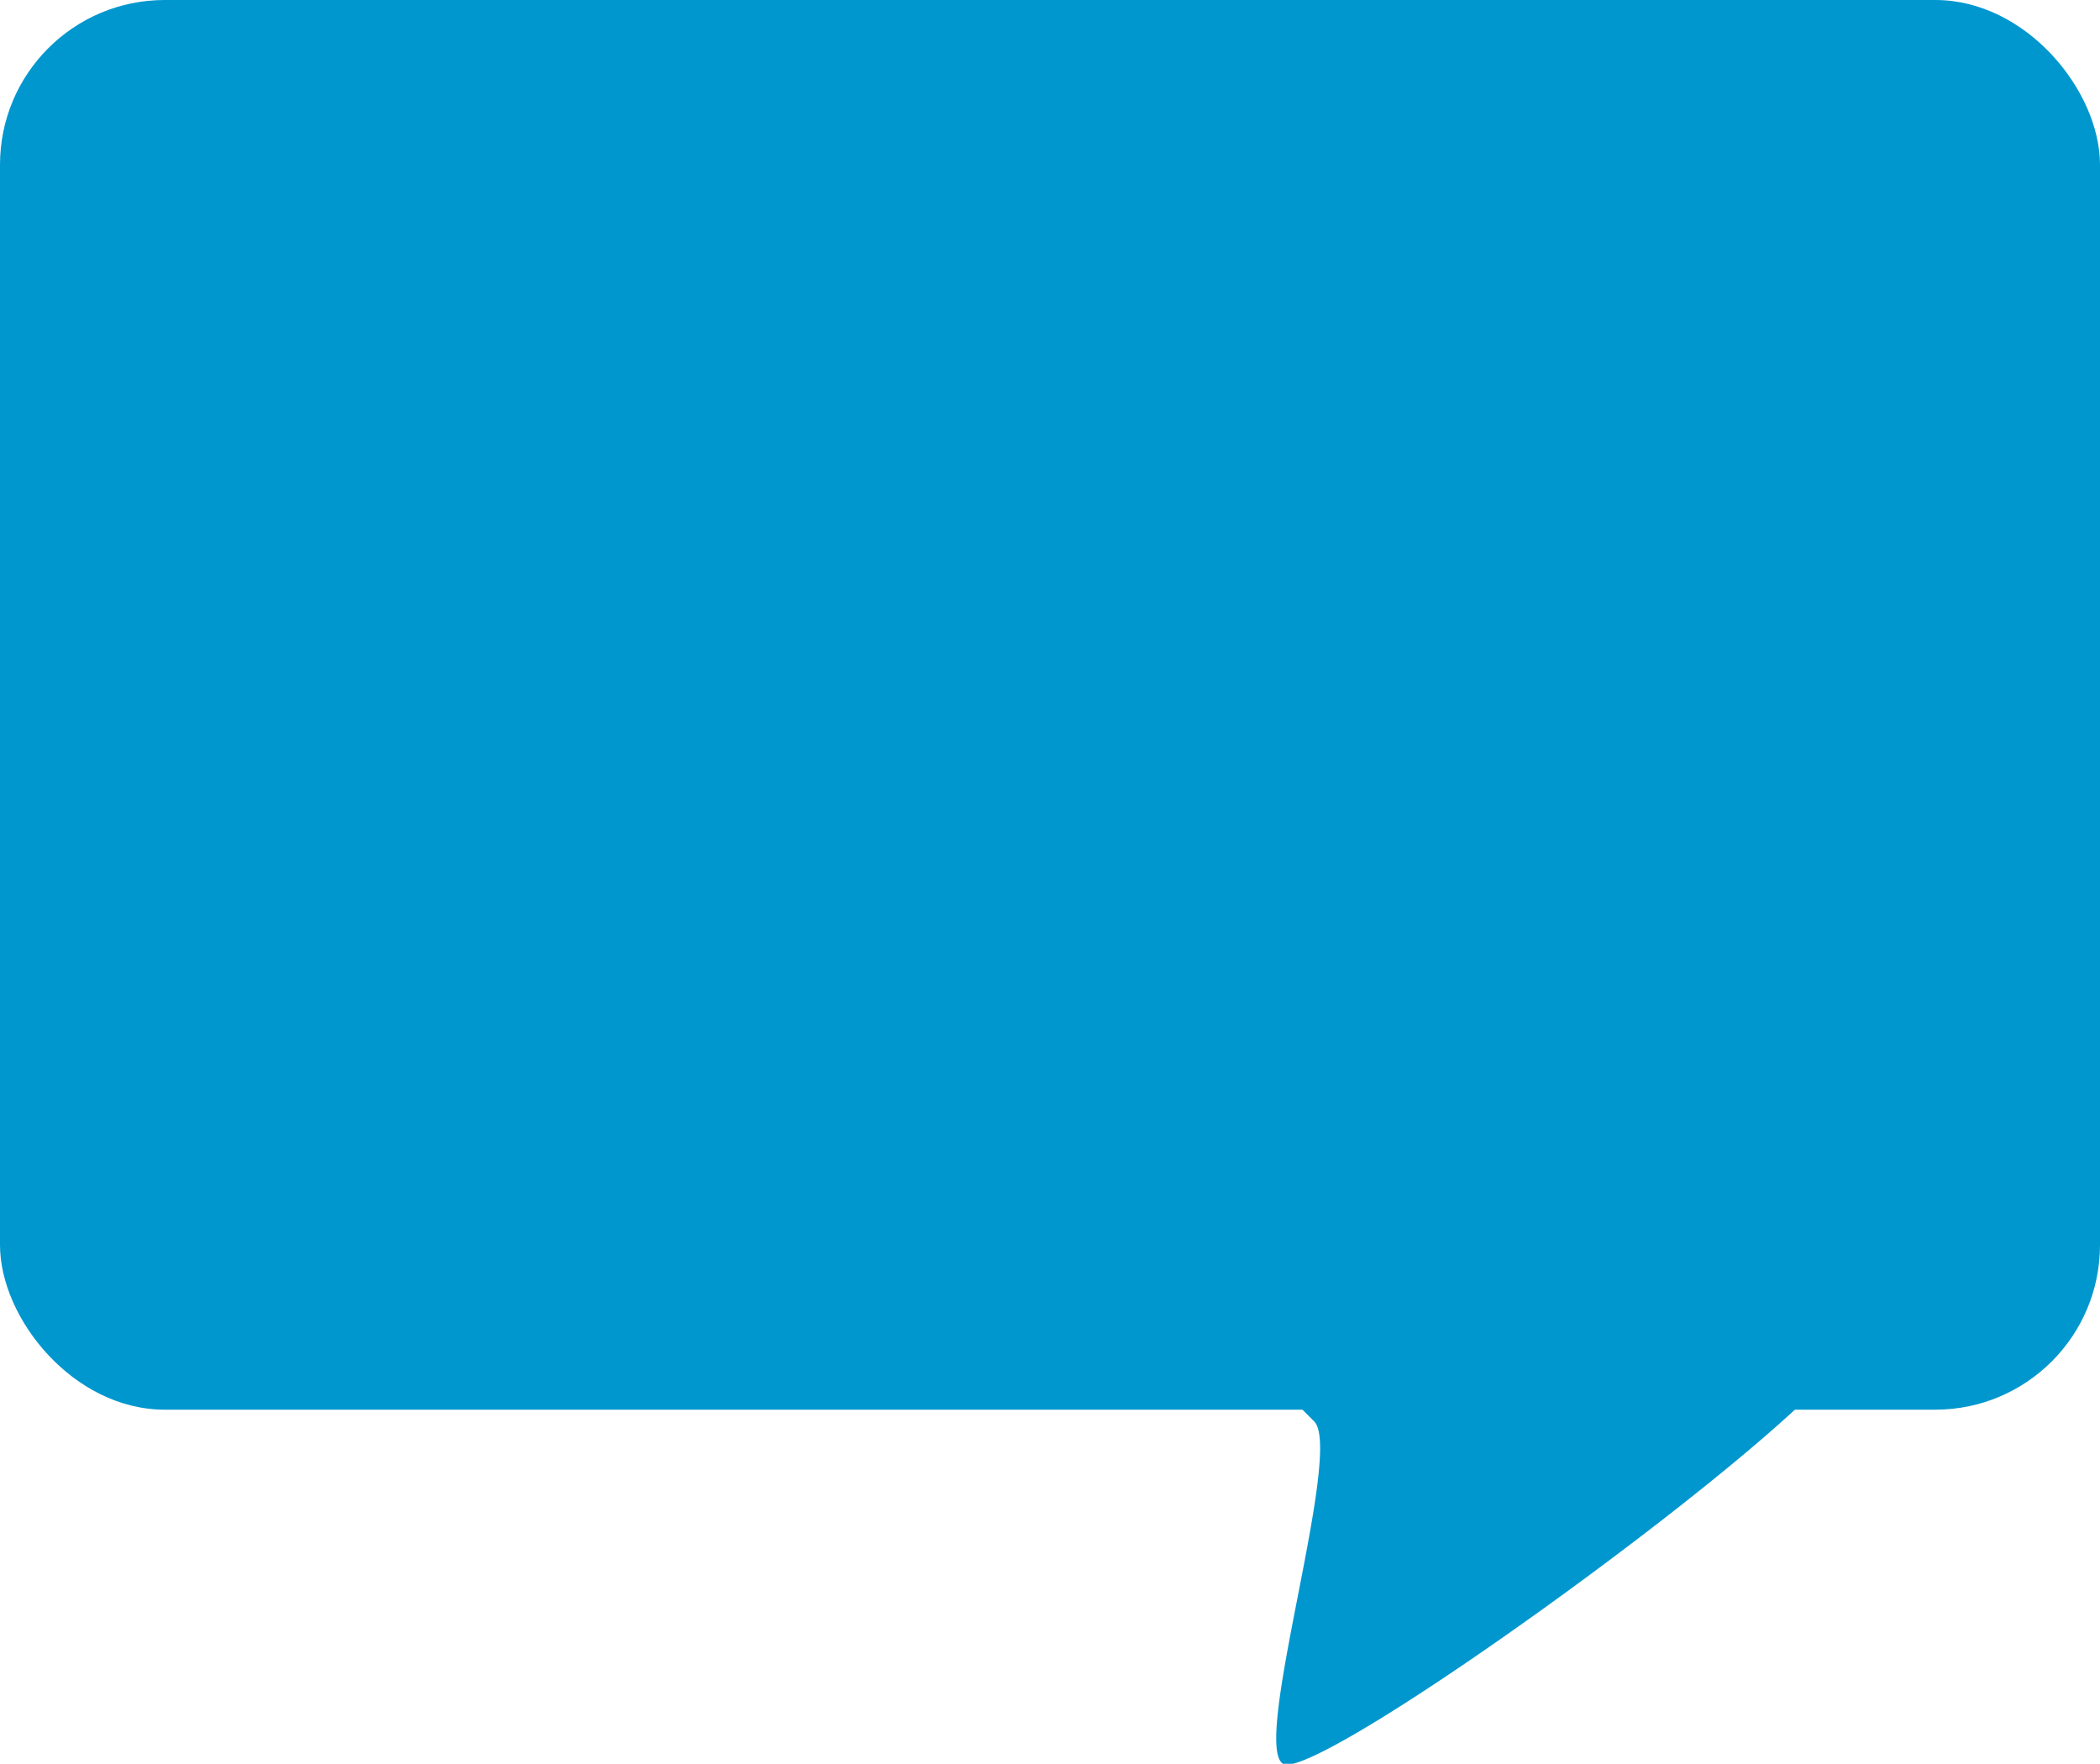 <svg xmlns="http://www.w3.org/2000/svg" viewBox="0 0 67.96 57.08"><defs><style>.cls-1{fill:#0097cf;}</style></defs><title>chat</title><g id="Layer_2" data-name="Layer 2"><g id="Layer_1-2" data-name="Layer 1"><rect class="cls-1" width="67.96" height="45.62" rx="5.33"/><path class="cls-1" d="M42.53,46l-8.44-8.45a4.38,4.38,0,0,1,.13-6.18l7.87-7.87a4.3,4.3,0,0,1,7.08,1.21l3,7.19a4.32,4.32,0,0,1,.22,2.59l7.52,9c-.44,2-16.29,13.58-18.27,13.62C40.28,57.11,43.52,47,42.53,46Z"/></g></g></svg>